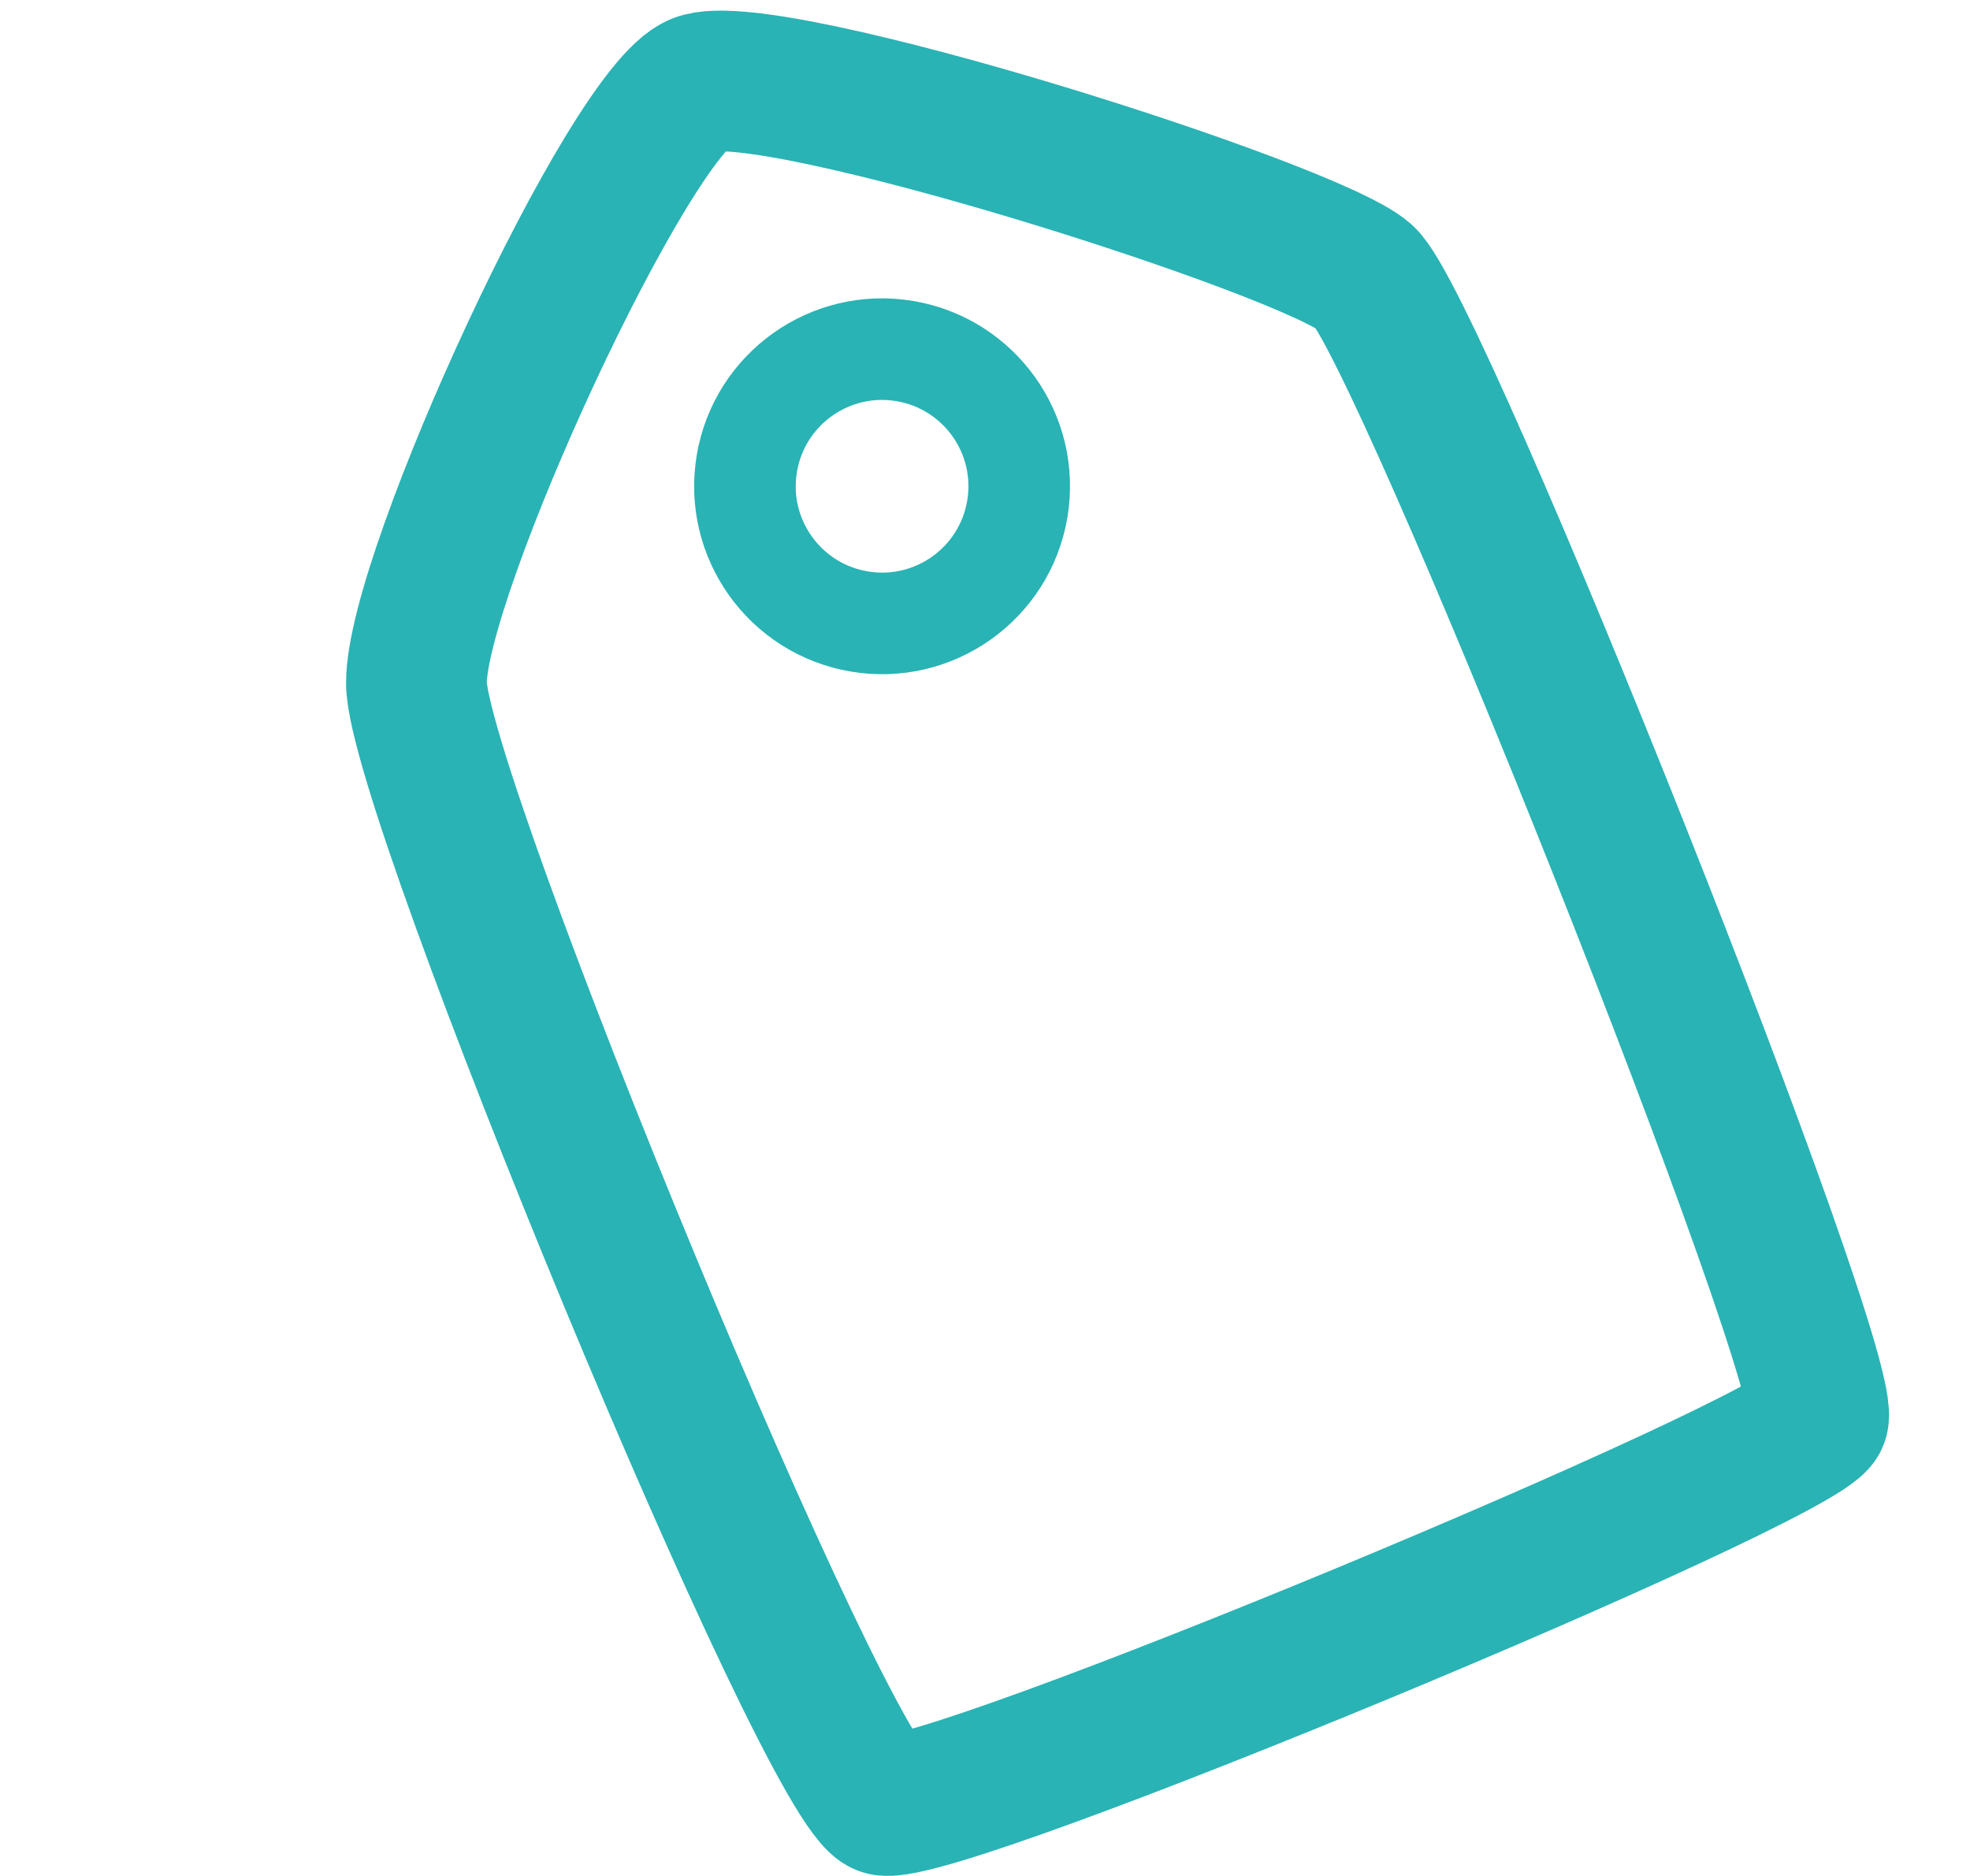<svg width="21" height="20" viewBox="0 0 21 20" fill="none" xmlns="http://www.w3.org/2000/svg">
<g id="Group 623">
<path id="Vector 25" d="M4.439 7.281C4.439 6.106 6.709 1.188 7.442 0.895C8.174 0.601 13.96 2.436 14.545 2.95C15.131 3.464 19.599 14.694 19.379 15.134C19.159 15.575 10.005 19.392 9.419 19.245C8.833 19.098 4.439 8.455 4.439 7.281Z" stroke="#29B3B4" stroke-width="1.5" stroke-linecap="round"/>
<ellipse id="Ellipse 53" cx="1.462" cy="1.462" rx="1.462" ry="1.462" transform="matrix(0.986 0.166 -0.166 0.986 8.204 3.5)" stroke="#29B3B4" stroke-width="1.083"/>
</g>
</svg>
